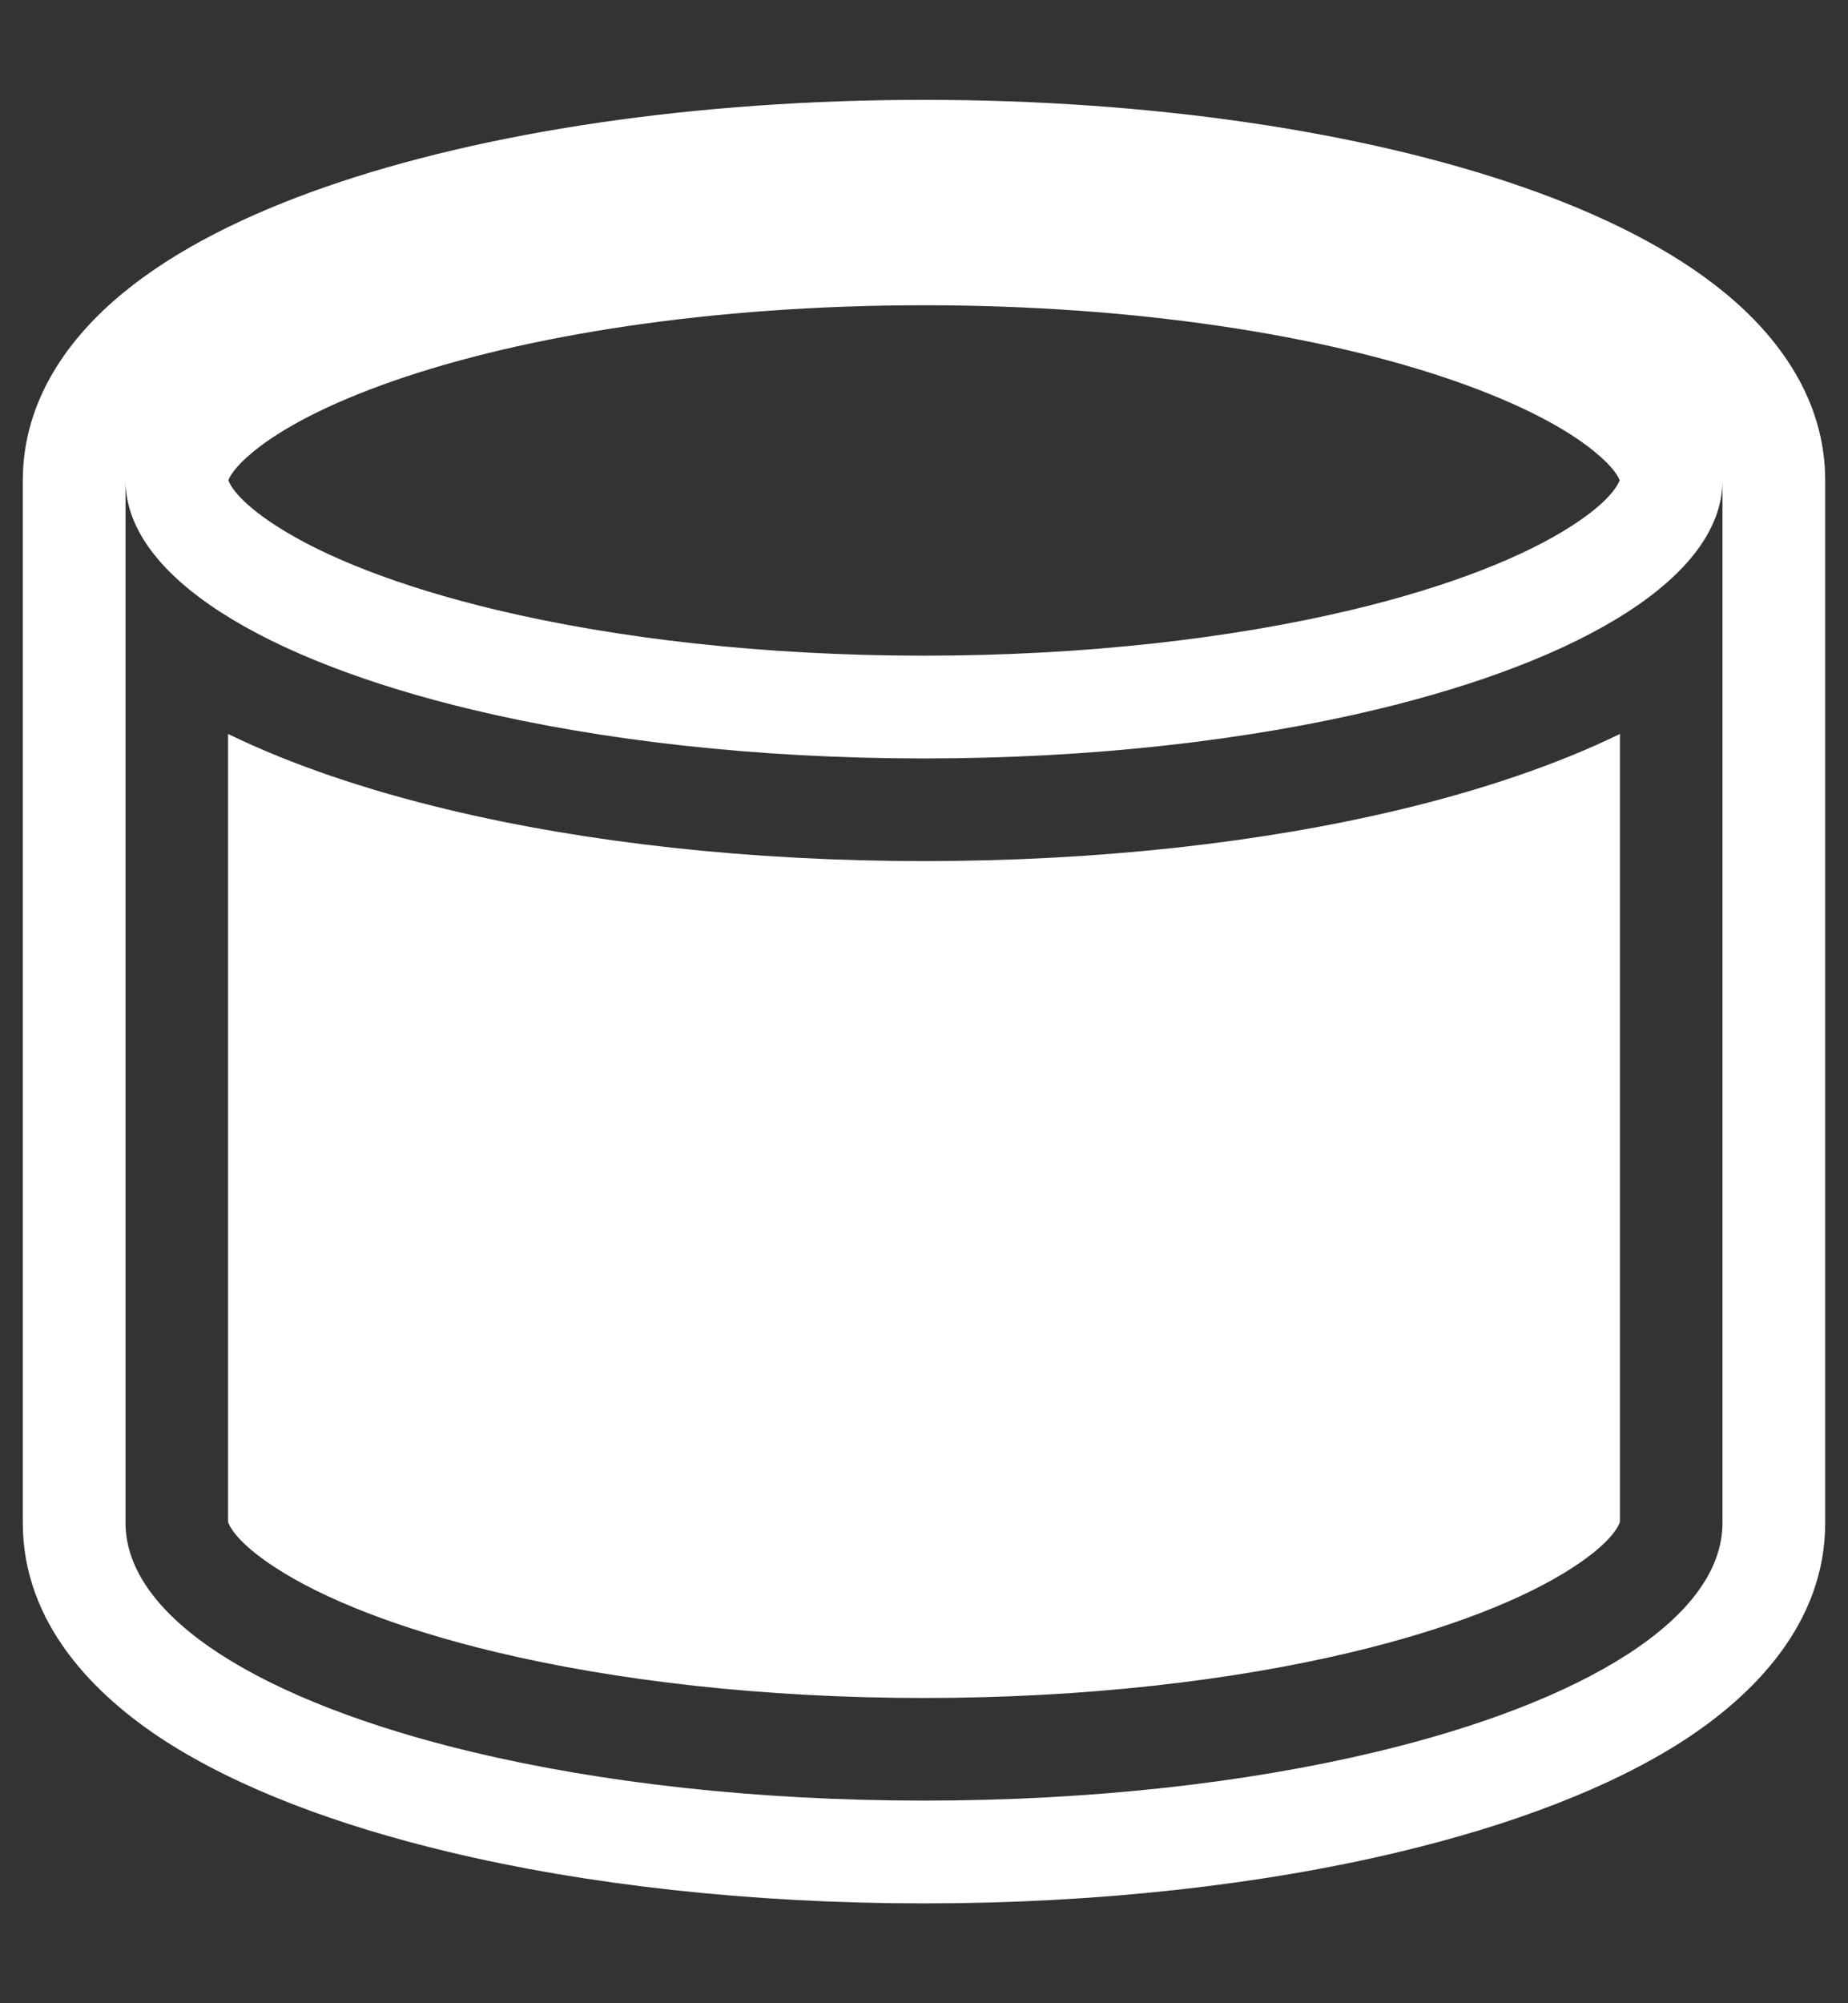 <svg width="12" height="13" viewBox="0 0 12 13" fill="none" xmlns="http://www.w3.org/2000/svg">
<rect x="0" y="0" width="12" height="13" fill="#333333" stroke="none"/>
<path fill-rule="evenodd" clip-rule="evenodd" d="M11.185 9.882V3.118C11.185 3.736 10.292 4.281 8.931 4.606C8.097 4.805 7.088 4.922 6 4.922C4.912 4.922 3.903 4.805 3.069 4.606C1.708 4.281 0.815 3.736 0.815 3.118V9.882C0.815 10.5 1.708 11.045 3.069 11.37C3.903 11.569 4.912 11.685 6 11.685C7.088 11.685 8.097 11.569 8.931 11.37C10.292 11.045 11.185 10.5 11.185 9.882V9.882ZM1.483 3.117C1.492 3.142 1.54 3.249 1.793 3.412C2.099 3.61 2.583 3.805 3.224 3.958C4 4.143 4.957 4.255 6 4.255C7.043 4.255 8 4.143 8.776 3.958C9.417 3.805 9.901 3.61 10.207 3.412C10.46 3.249 10.508 3.142 10.517 3.117C10.51 3.096 10.478 3.032 10.354 2.931C10.175 2.784 9.876 2.622 9.448 2.473C8.597 2.176 7.378 1.981 6 1.981C4.622 1.981 3.403 2.176 2.552 2.473C2.124 2.622 1.824 2.784 1.645 2.931C1.522 3.032 1.49 3.096 1.483 3.117ZM10.519 4.763C10.106 4.964 9.617 5.128 9.086 5.255C8.195 5.468 7.132 5.588 6 5.588C4.868 5.588 3.805 5.468 2.914 5.255C2.383 5.128 1.894 4.964 1.481 4.763V9.876C1.484 9.885 1.514 9.996 1.793 10.176C2.099 10.374 2.583 10.569 3.224 10.722C4 10.907 4.957 11.019 6 11.019C7.043 11.019 8 10.907 8.776 10.722C9.417 10.569 9.901 10.374 10.207 10.176C10.486 9.996 10.516 9.885 10.519 9.876V4.763ZM11.852 3.118V9.882C11.852 10.536 11.386 11.001 10.931 11.296C10.45 11.606 9.806 11.846 9.086 12.018C8.195 12.231 7.132 12.352 6 12.352C4.868 12.352 3.805 12.231 2.914 12.018C2.194 11.846 1.55 11.606 1.069 11.296C0.614 11.001 0.148 10.536 0.148 9.882V3.118C0.148 2.589 0.457 2.182 0.799 1.901C1.144 1.617 1.605 1.39 2.114 1.213C3.14 0.856 4.514 0.648 6 0.648C7.486 0.648 8.86 0.856 9.886 1.213C10.395 1.39 10.856 1.617 11.201 1.901C11.543 2.182 11.852 2.589 11.852 3.118Z" fill="white"/>
</svg>
